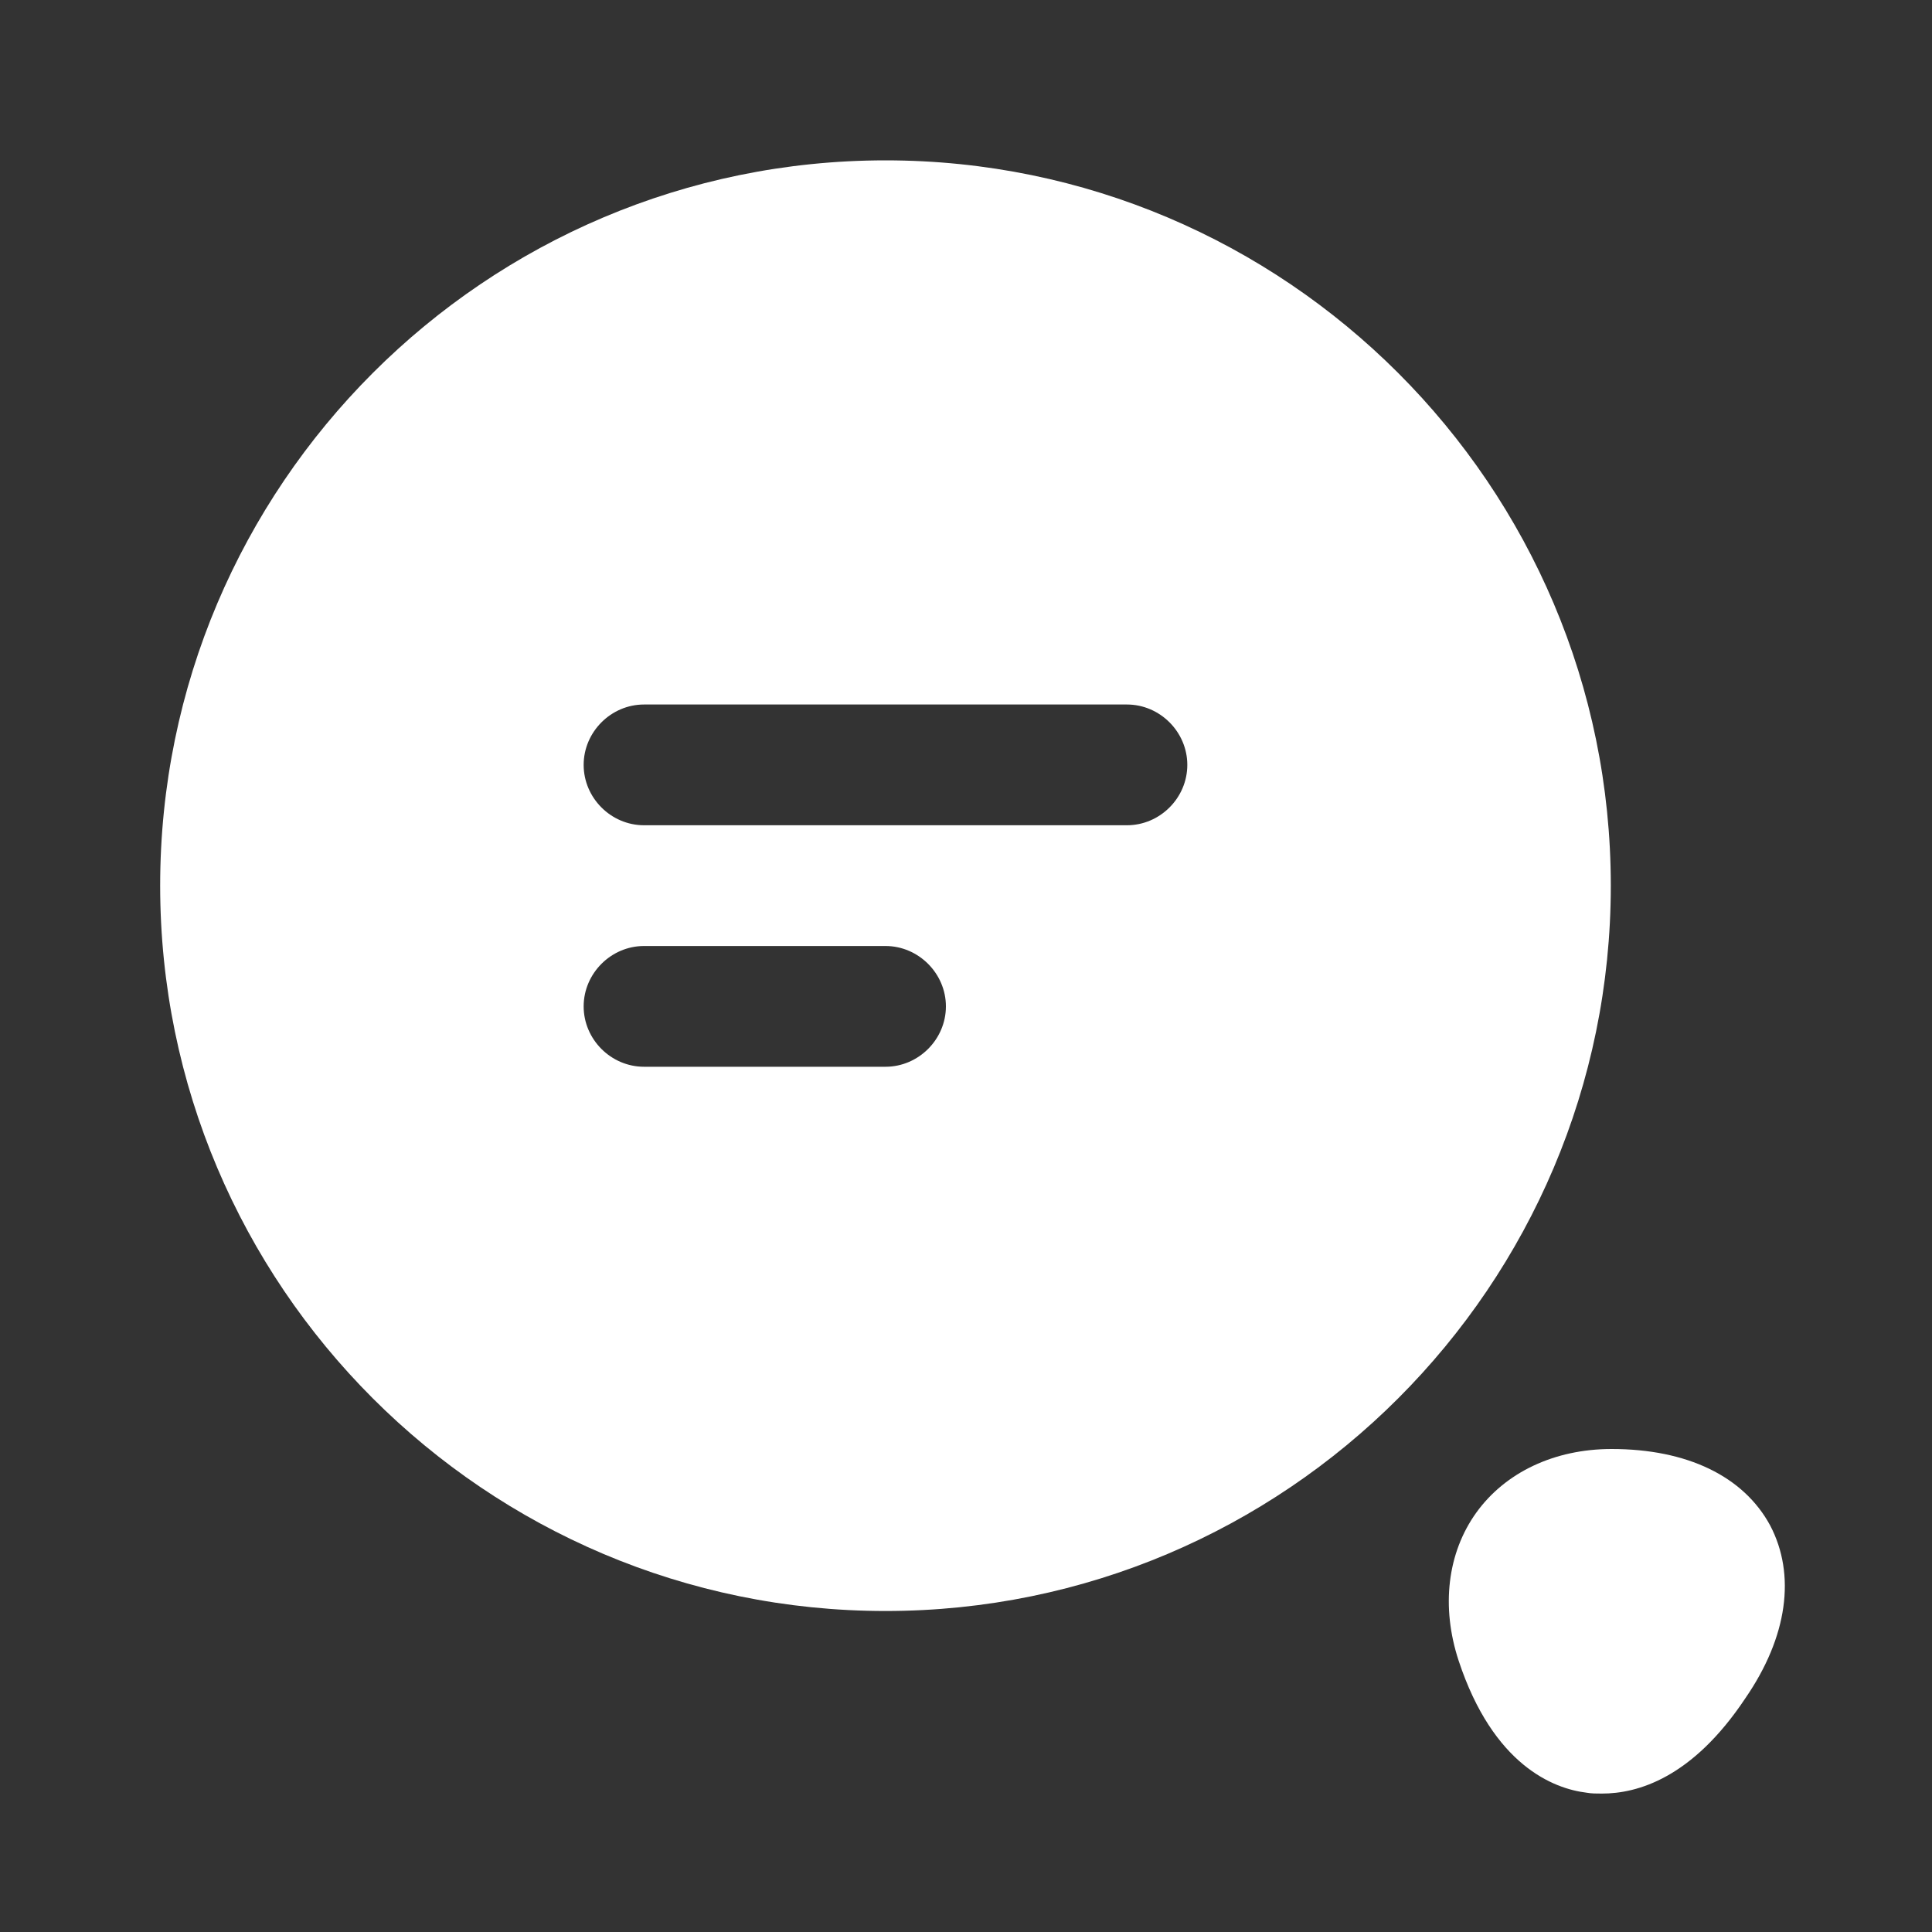 <svg width="20" height="20" viewBox="0 0 20 20" fill="none" xmlns="http://www.w3.org/2000/svg">
<rect x="0" y="0" width="20" height="20" fill="#333333" stroke="none"/>
<path d="M9.167 1.66C5.025 1.66 1.658 5.027 1.658 9.168C1.658 13.31 5.025 16.677 9.167 16.677C13.308 16.677 16.675 13.31 16.675 9.168C16.675 5.027 13.308 1.66 9.167 1.66ZM9.167 11.043H6.667C6.325 11.043 6.042 10.76 6.042 10.418C6.042 10.077 6.325 9.793 6.667 9.793H9.167C9.508 9.793 9.792 10.077 9.792 10.418C9.792 10.76 9.508 11.043 9.167 11.043ZM11.666 8.543H6.667C6.325 8.543 6.042 8.26 6.042 7.918C6.042 7.577 6.325 7.293 6.667 7.293H11.666C12.008 7.293 12.291 7.577 12.291 7.918C12.291 8.26 12.008 8.543 11.666 8.543Z" fill="white"/>
<path d="M18.325 15.792C18.05 15.283 17.466 15 16.683 15C16.091 15 15.583 15.242 15.283 15.658C14.983 16.075 14.916 16.633 15.1 17.192C15.458 18.275 16.083 18.517 16.425 18.558C16.475 18.567 16.525 18.567 16.583 18.567C16.95 18.567 17.516 18.408 18.066 17.583C18.508 16.942 18.591 16.3 18.325 15.792Z" fill="white"/>
</svg>
